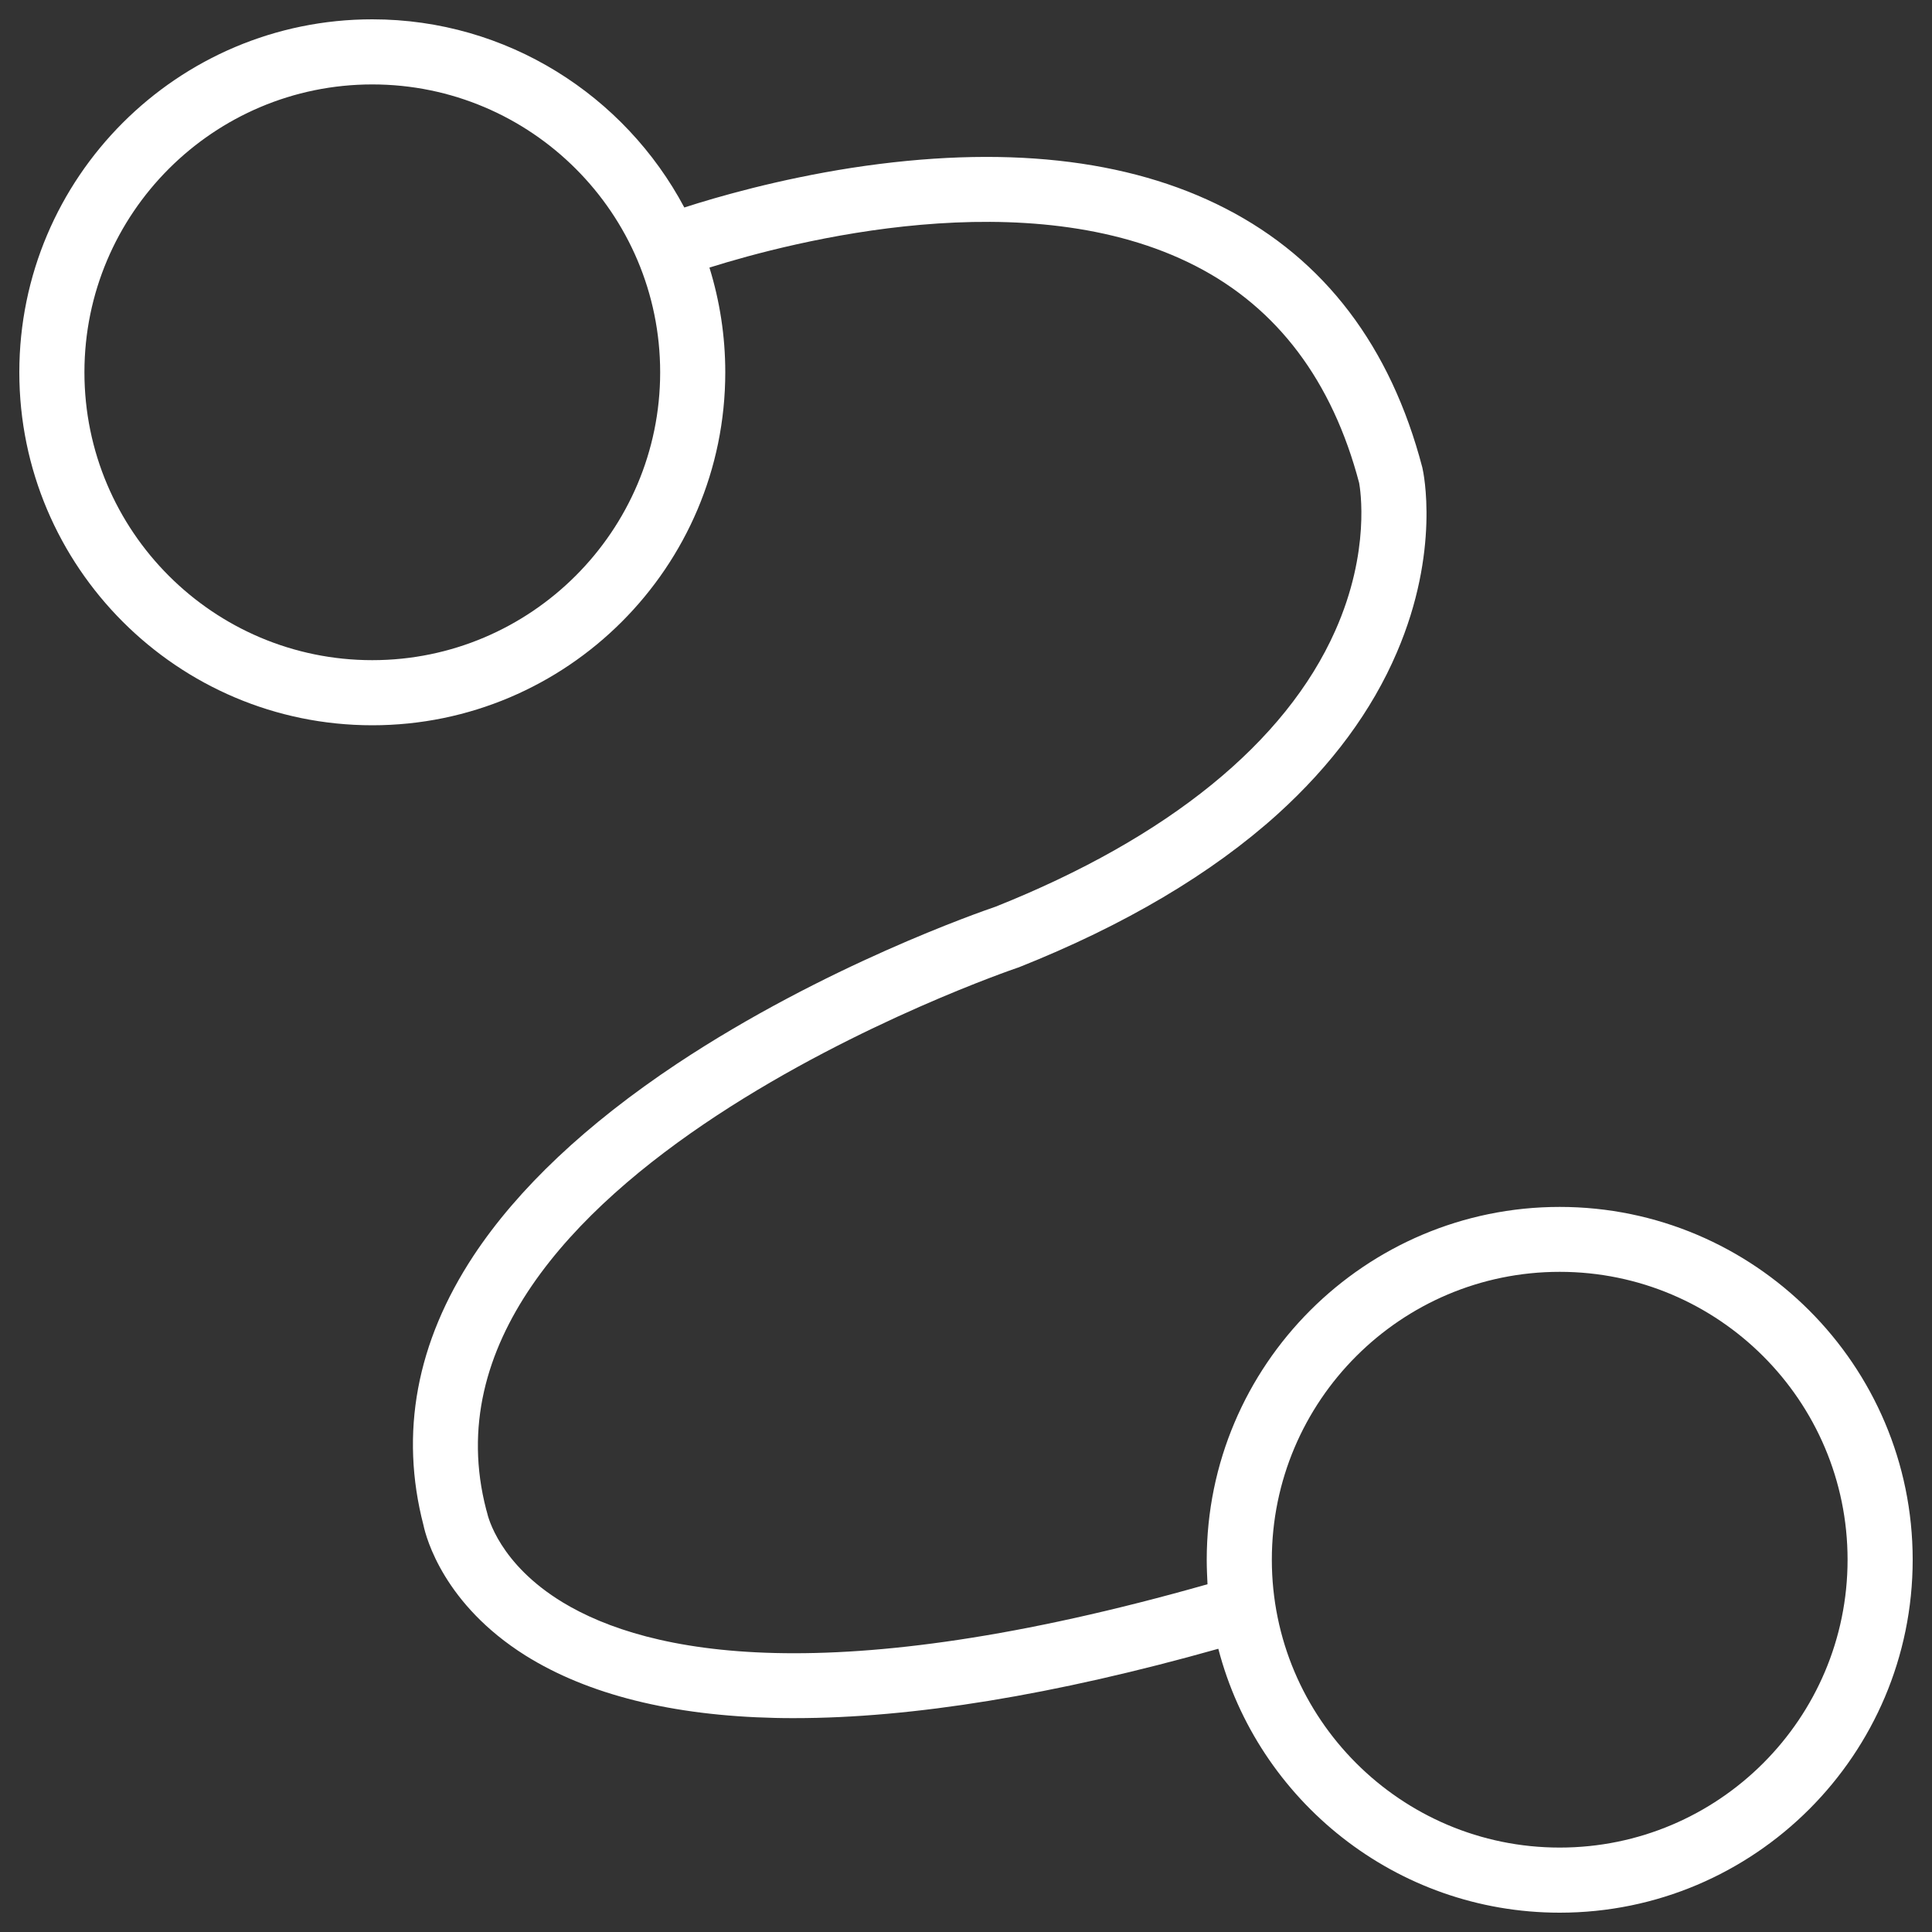 <?xml version="1.0" encoding="utf-8"?>
<!-- Generator: Adobe Illustrator 21.0.0, SVG Export Plug-In . SVG Version: 6.00 Build 0)  -->
<svg version="1.1" id="图层_1" xmlns="http://www.w3.org/2000/svg" xmlns:xlink="http://www.w3.org/1999/xlink" x="0px" y="0px"
	 viewBox="0 0 1000 1000" style="enable-background:new 0 0 1000 1000;" xml:space="preserve">
<rect x="0" y="0" width="1000" height="1000" fill="#333333" stroke="none"/>
<style type="text/css">
	.st0{fill:#FFFFFF;}
</style>
<g>
	<path class="st0" d="M807.3,624.7c-100.7,0-182.7,81.9-182.7,182.7c0,4.2,0.2,8.4,0.4,12.6c-196,55.7-289.6,36.1-333.7,9.4
		c-32.8-19.9-38.7-44.2-39.2-46.5l-0.1-0.4l-0.3-1C206.9,610,523.2,502.1,526.4,501l0.9-0.3c54.8-21.8,99.9-48.5,134.1-79.4
		c27.9-25.3,48.7-53.4,61.6-83.6c22.6-52.6,13.7-93.5,13.3-95.2l-0.1-0.5c-16.4-62.7-50.7-107.8-101.9-134.1
		c-50.5-26-115.7-33-193.6-21c-37.8,5.9-69.2,14.9-86.5,20.5C323.4,49.5,262.5,10,192.7,10C91.9,10,10,91.9,10,192.7
		c0,100.7,81.9,182.7,182.7,182.7c100.7,0,182.7-81.9,182.7-182.7c0-18.9-2.9-37.1-8.2-54.2c43-13.5,165.1-45.3,251.7-0.8
		c42.3,21.7,70.7,59.5,84.6,112.3c0.5,2.9,6,35.2-12.4,76.5c-25.7,57.8-86.5,107.2-175.8,142.8c-7.6,2.6-88.5,30.6-164.9,81.3
		c-46.9,31.2-82.3,64.6-105.2,99.2c-29.7,45-38.4,92-26,139.7c1.4,6.6,10.6,40.9,52.8,67.4c32.3,20.2,75.8,31.1,129.3,32.3
		c3.3,0.1,6.5,0.1,9.9,0.1c61,0,134.6-12,219.4-35.9C651,931.9,722.5,990,807.3,990C908.1,990,990,908.1,990,807.3
		C990,706.6,908,624.7,807.3,624.7L807.3,624.7z M192.7,341.7c-82.2,0-149-66.8-149-149s66.8-149,149-149s149,66.8,149,149
		C341.7,274.8,274.8,341.7,192.7,341.7L192.7,341.7z M807.3,956.3c-82.2,0-149-66.8-149-149s66.8-149,149-149s149,66.8,149,149
		S889.5,956.3,807.3,956.3L807.3,956.3z"/>
</g>
</svg>
